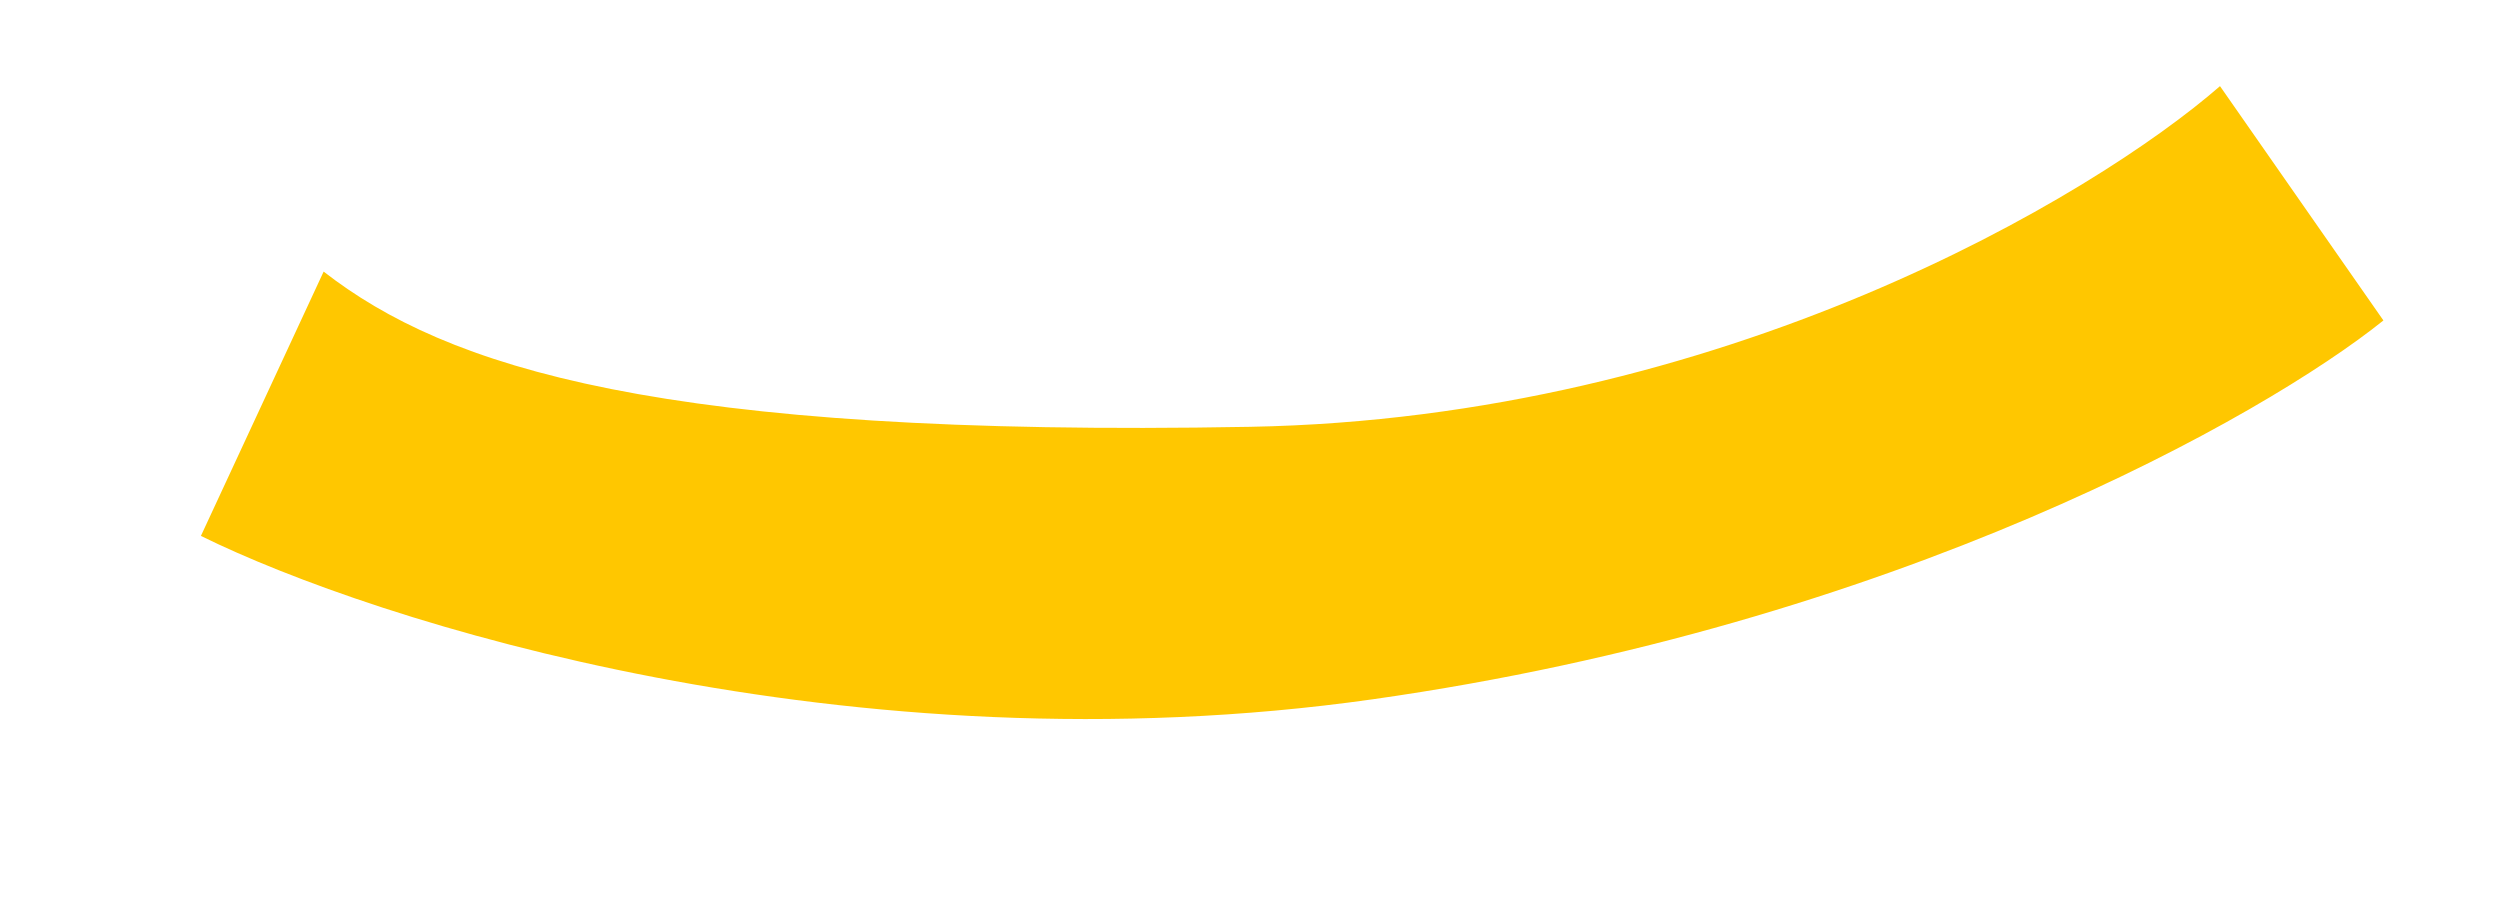 <svg width="11" height="4" viewBox="0 0 11 4" fill="none" xmlns="http://www.w3.org/2000/svg">
<path d="M0.884 2.358L1.424 1.195C1.963 1.614 2.898 1.926 5.5 1.878C7.581 1.84 9.212 0.863 9.768 0.379L10.487 1.41C9.964 1.83 8.341 2.751 6.039 3.077C3.737 3.403 1.643 2.733 0.884 2.358Z" fill="#FFC700"/>
</svg>
